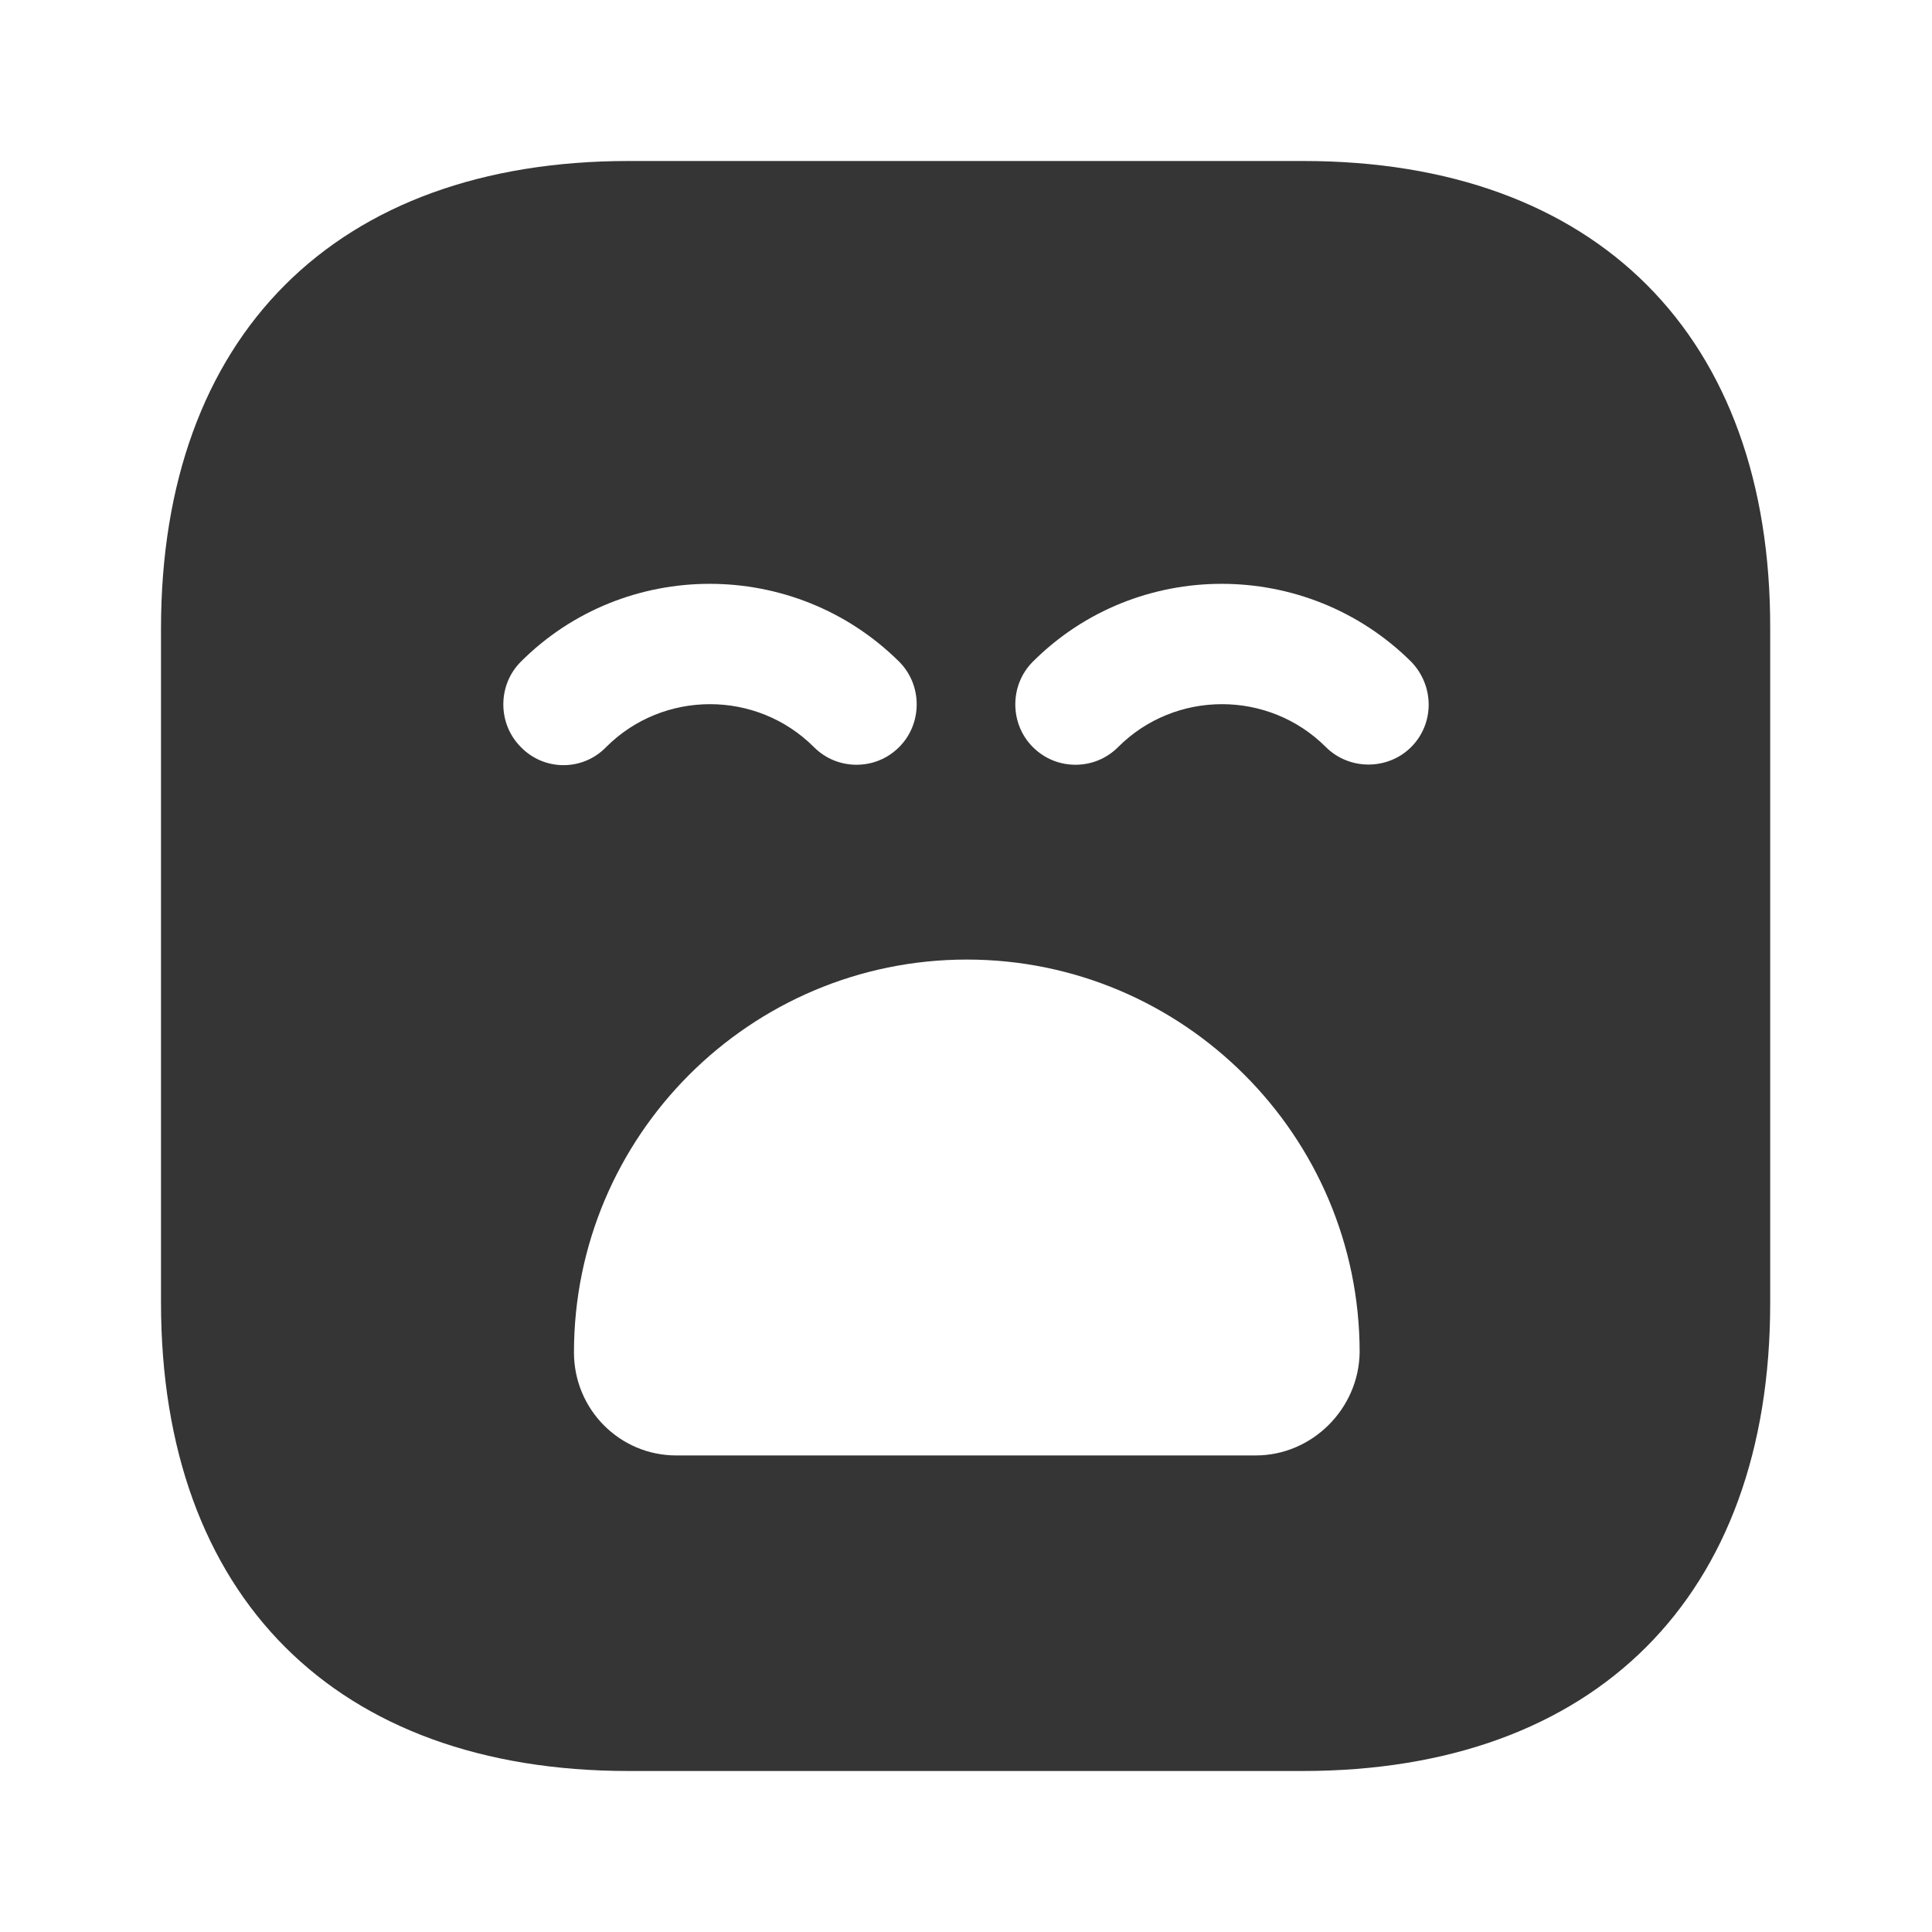 <svg width="24" height="24" viewBox="0 0 24 24" fill="none" xmlns="http://www.w3.org/2000/svg">
<path d="M16.19 2H7.81C4.17 2 2 4.17 2 7.81V16.18C2 19.83 4.17 22 7.81 22H16.18C19.82 22 21.99 19.83 21.99 16.19V7.81C22 4.17 19.83 2 16.19 2ZM6.47 9.28C6.18 8.99 6.18 8.51 6.47 8.22C7.76 6.93 9.87 6.93 11.17 8.22C11.46 8.51 11.46 8.99 11.17 9.28C11.02 9.43 10.83 9.5 10.64 9.5C10.45 9.5 10.26 9.43 10.11 9.28C9.4 8.57 8.24 8.57 7.53 9.28C7.24 9.58 6.76 9.58 6.47 9.28ZM15.6 18.08H8.4C7.7 18.08 7.13 17.51 7.13 16.8C7.13 14.11 9.32 11.92 12.01 11.92C14.7 11.92 16.89 14.11 16.89 16.8C16.88 17.5 16.3 18.08 15.6 18.08ZM17.53 9.28C17.24 9.57 16.76 9.57 16.47 9.28C15.76 8.57 14.6 8.57 13.89 9.28C13.74 9.43 13.55 9.5 13.36 9.5C13.17 9.5 12.98 9.43 12.83 9.28C12.54 8.99 12.54 8.51 12.83 8.22C14.12 6.93 16.23 6.93 17.53 8.22C17.82 8.52 17.82 8.99 17.53 9.28Z" fill="#353535"/>
</svg>
